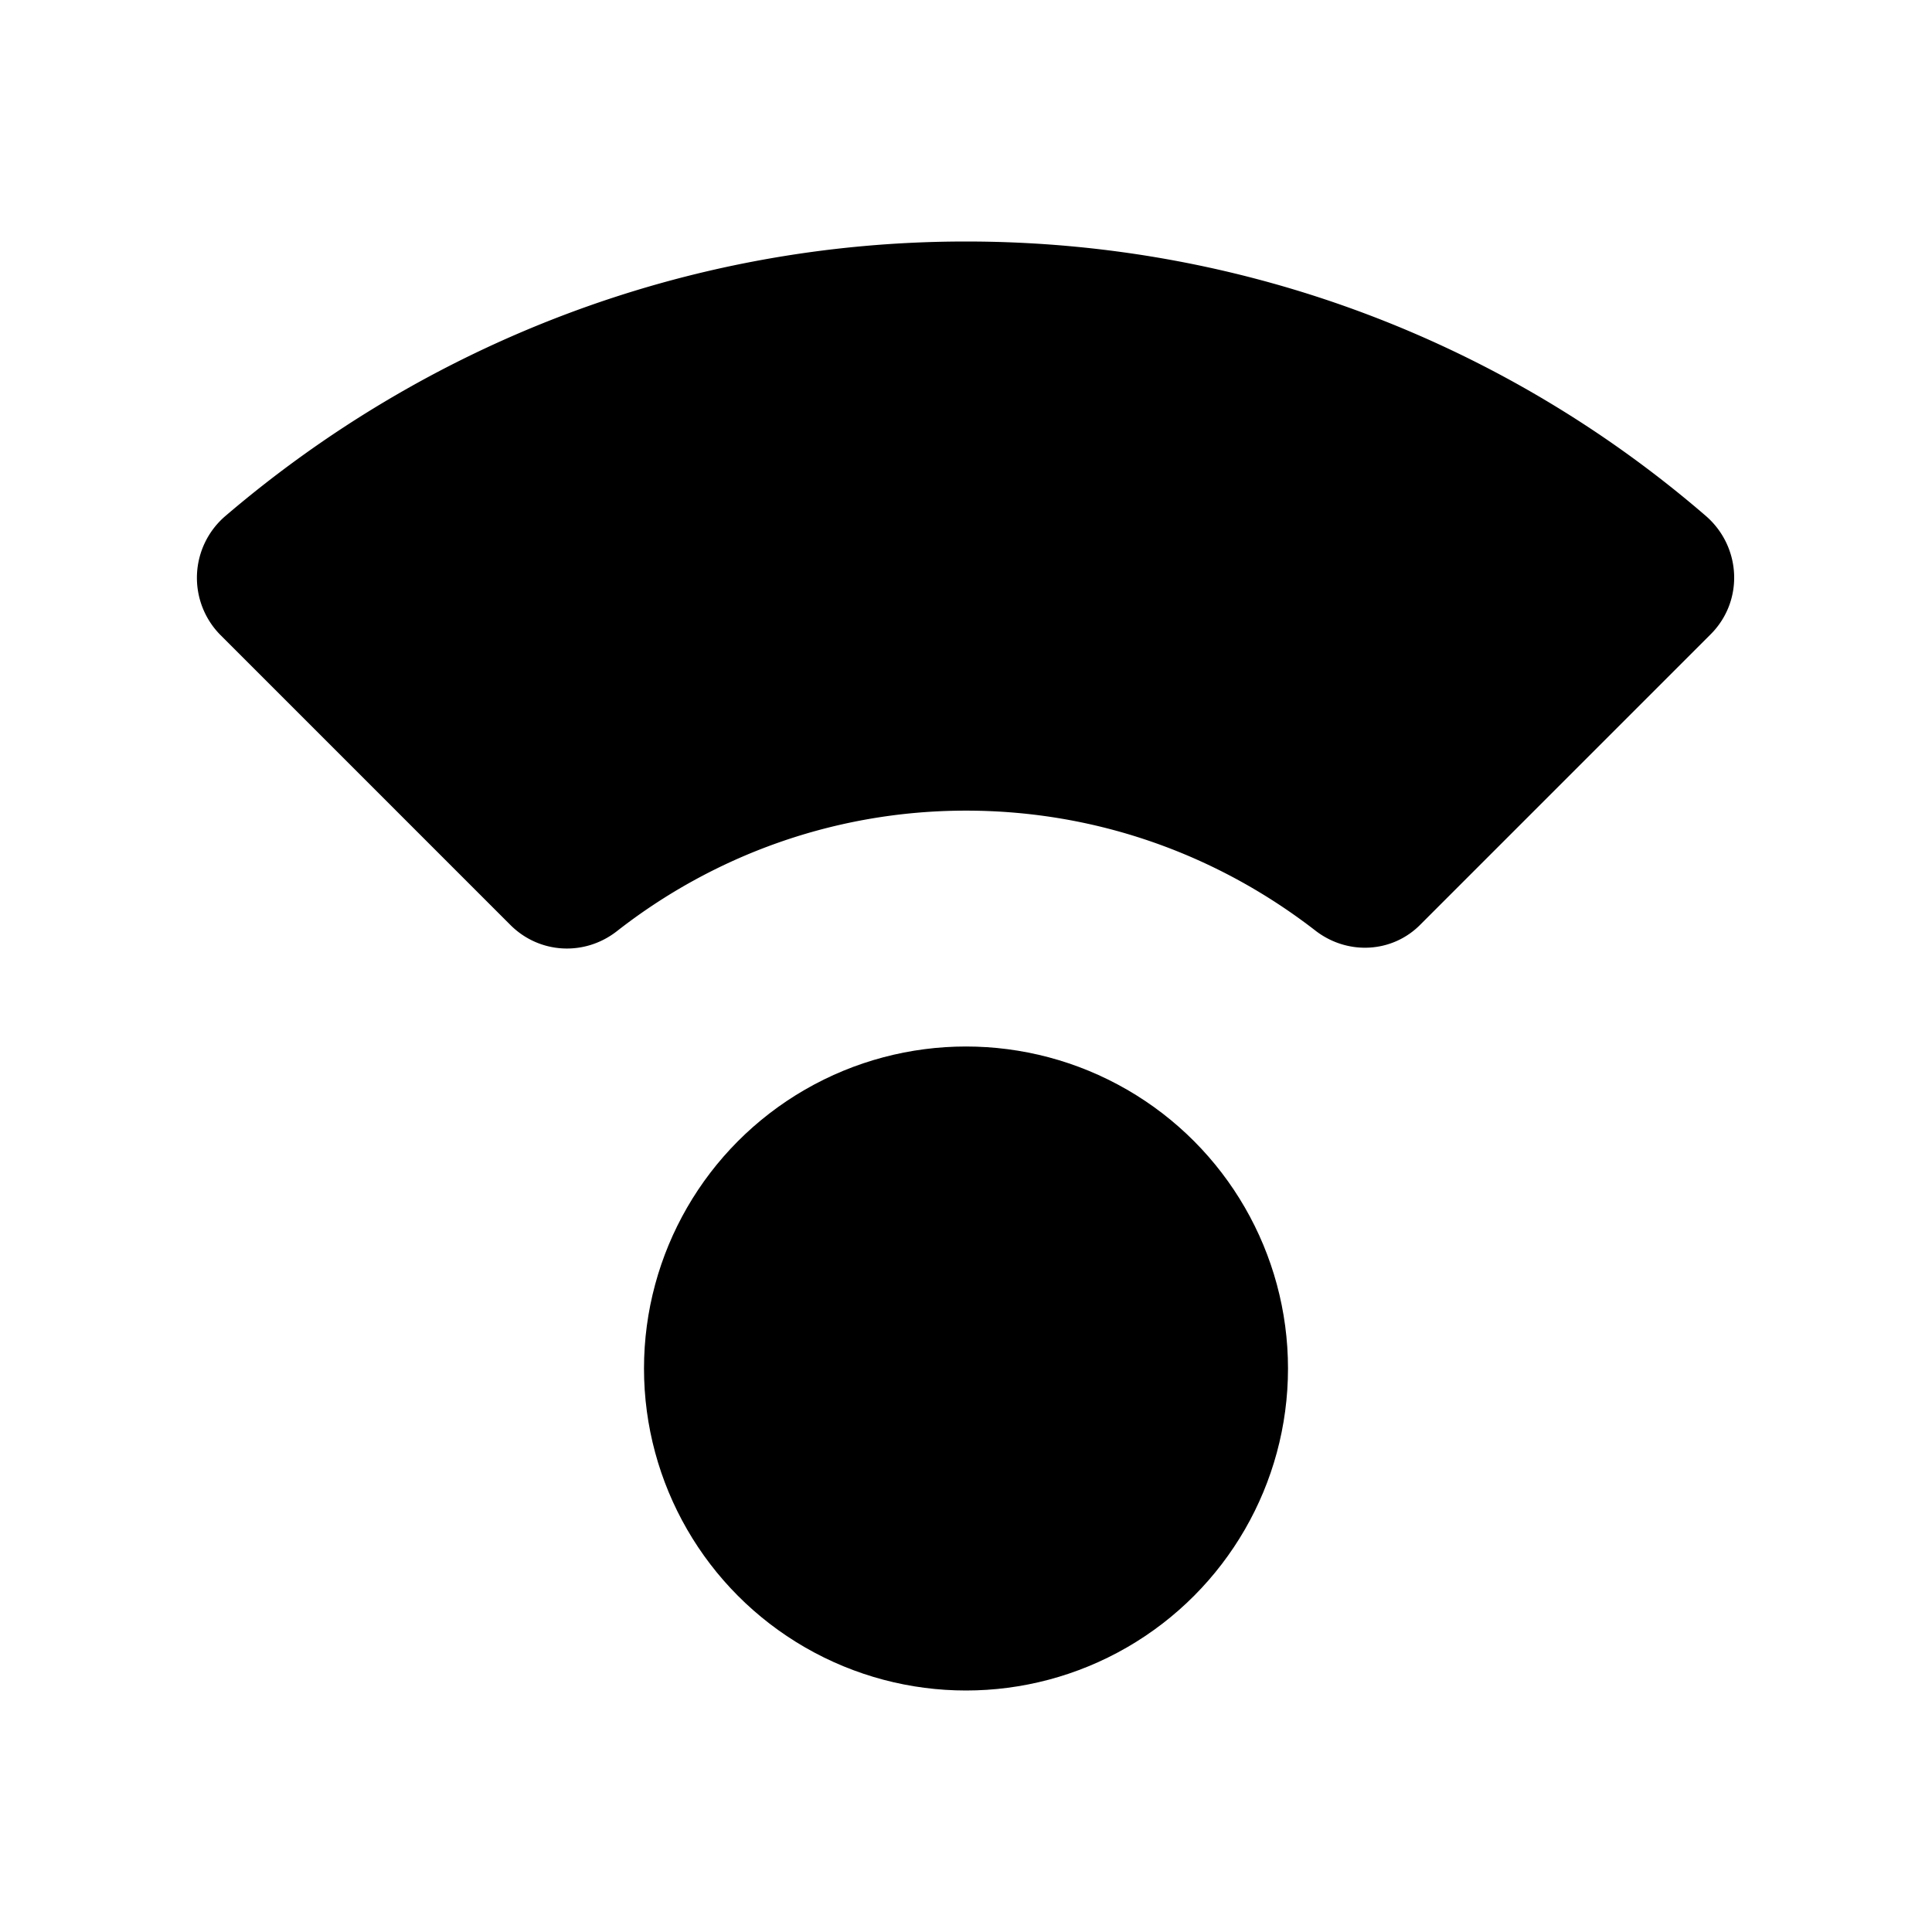 <svg fill="currentColor" xmlns="http://www.w3.org/2000/svg" viewBox="0 0 24 24" focusable="false">
  <circle cx="12" cy="17" r="4"/>
  <path d="M12 3C8.49 3 5.28 4.29 2.8 6.41a1.01 1.01 0 00-.06 1.48l3.6 3.6c.36.36.92.39 1.32.08 1.2-.94 2.71-1.5 4.34-1.5 1.64 0 3.14.56 4.34 1.49.4.31.96.28 1.31-.08l3.6-3.6c.42-.42.38-1.1-.07-1.48C18.72 4.28 15.51 3 12 3z"/>
</svg>
